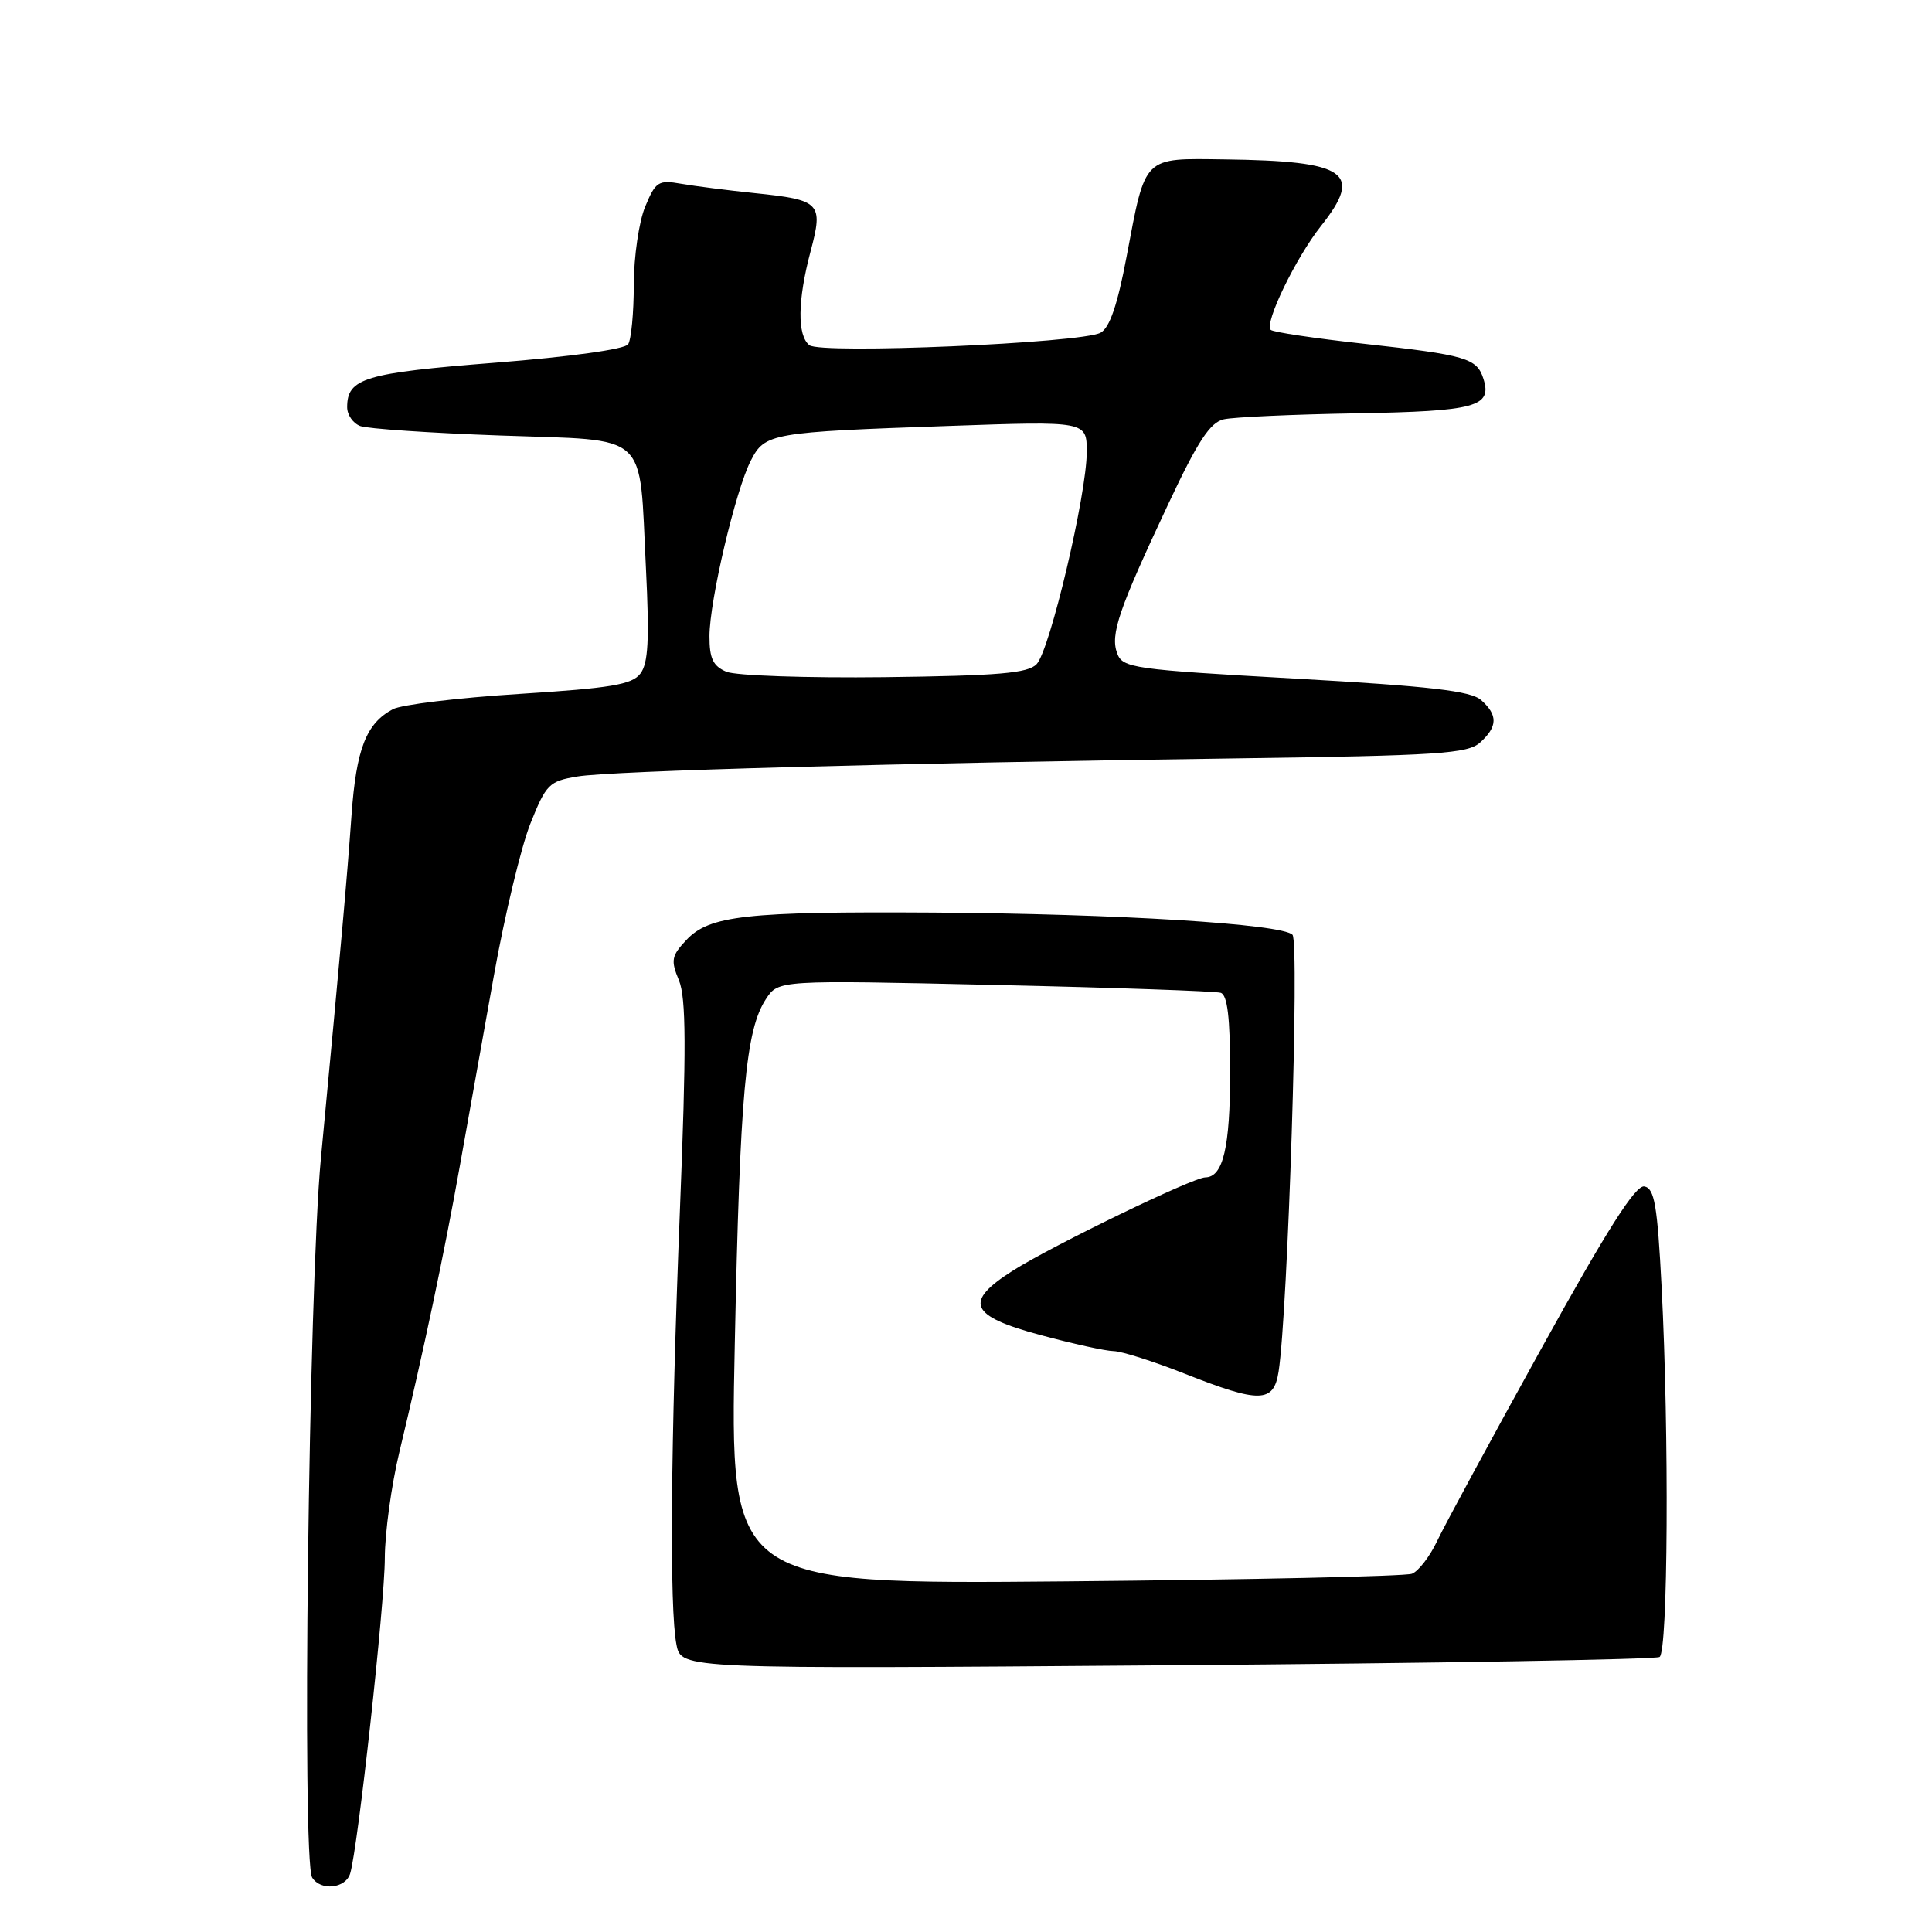 <?xml version="1.0" encoding="UTF-8" standalone="no"?>
<!DOCTYPE svg PUBLIC "-//W3C//DTD SVG 1.1//EN" "http://www.w3.org/Graphics/SVG/1.1/DTD/svg11.dtd" >
<svg xmlns="http://www.w3.org/2000/svg" xmlns:xlink="http://www.w3.org/1999/xlink" version="1.1" viewBox="0 0 256 256">
 <g >
 <path fill="currentColor"
d=" M 46.40 248.25 C 47.42 244.93 50.99 212.48 50.99 206.44 C 51.00 203.11 51.86 196.81 52.91 192.44 C 56.13 179.03 58.88 166.01 60.93 154.50 C 62.01 148.45 64.05 137.03 65.47 129.12 C 66.89 121.21 69.05 112.23 70.27 109.15 C 72.36 103.91 72.76 103.51 76.50 102.89 C 80.99 102.14 118.26 101.12 163.88 100.49 C 190.62 100.12 194.49 99.87 196.13 98.38 C 198.46 96.27 198.49 94.75 196.25 92.76 C 194.88 91.55 189.51 90.93 171.65 89.92 C 150.06 88.71 148.76 88.52 148.03 86.57 C 147.10 84.06 148.22 80.79 154.80 66.79 C 158.72 58.45 160.35 55.96 162.17 55.56 C 163.45 55.27 171.34 54.91 179.70 54.77 C 195.59 54.49 197.74 53.90 196.56 50.19 C 195.69 47.46 194.30 47.05 180.71 45.55 C 174.23 44.84 168.68 44.01 168.38 43.71 C 167.50 42.83 171.69 34.17 175.05 29.93 C 180.67 22.84 178.48 21.33 162.29 21.12 C 151.37 20.98 151.83 20.52 149.28 34.00 C 148.08 40.38 147.03 43.45 145.83 44.09 C 143.26 45.47 108.77 46.95 107.25 45.74 C 105.62 44.46 105.68 39.79 107.41 33.29 C 109.11 26.89 108.73 26.49 100.00 25.59 C 96.42 25.22 92.04 24.66 90.25 24.35 C 87.25 23.82 86.87 24.06 85.50 27.36 C 84.67 29.32 83.99 33.99 83.98 37.72 C 83.98 41.45 83.64 45.00 83.23 45.62 C 82.80 46.28 75.53 47.28 65.63 48.06 C 48.31 49.42 46.00 50.11 46.00 53.96 C 46.00 54.97 46.77 56.08 47.72 56.45 C 48.67 56.81 57.03 57.38 66.31 57.71 C 86.32 58.43 84.66 56.93 85.59 75.28 C 86.06 84.76 85.90 87.89 84.85 89.26 C 83.74 90.72 80.94 91.18 68.80 91.95 C 60.71 92.46 53.17 93.37 52.05 93.98 C 48.52 95.86 47.21 99.22 46.58 108.00 C 45.96 116.65 45.22 124.98 42.52 153.50 C 40.90 170.63 39.98 246.53 41.36 248.78 C 42.49 250.60 45.79 250.25 46.40 248.25 Z  M 219.90 219.56 C 221.02 218.87 221.18 190.13 220.17 170.51 C 219.61 159.71 219.23 157.47 217.89 157.21 C 216.72 156.99 213.01 162.82 204.23 178.70 C 197.60 190.69 191.38 202.17 190.42 204.21 C 189.46 206.24 187.96 208.19 187.09 208.53 C 186.21 208.87 165.52 209.32 141.10 209.54 C 96.70 209.93 96.70 209.93 97.36 178.22 C 98.05 144.81 98.80 136.48 101.49 132.38 C 103.14 129.86 103.14 129.86 131.82 130.51 C 147.59 130.86 161.06 131.33 161.75 131.55 C 162.64 131.83 163.00 134.83 163.00 142.03 C 163.00 152.03 162.07 155.99 159.71 156.01 C 158.06 156.03 139.52 165.01 134.25 168.34 C 127.66 172.51 128.43 174.36 137.82 176.89 C 142.12 178.05 146.51 179.02 147.57 179.03 C 148.63 179.05 152.88 180.40 157.00 182.03 C 166.94 185.96 168.77 185.91 169.42 181.75 C 170.65 173.86 172.21 124.81 171.26 123.86 C 169.82 122.42 148.04 121.08 123.63 120.92 C 98.84 120.77 94.00 121.30 90.94 124.56 C 88.97 126.66 88.86 127.25 89.96 129.89 C 90.92 132.22 90.95 138.84 90.09 160.42 C 88.86 191.48 88.69 213.20 89.64 217.95 C 90.28 221.16 90.28 221.16 154.61 220.66 C 189.98 220.39 219.37 219.89 219.90 219.56 Z  M 96.25 89.01 C 94.48 88.26 94.00 87.26 94.01 84.28 C 94.02 79.58 97.47 64.92 99.50 61.01 C 101.36 57.40 102.14 57.26 125.75 56.44 C 144.00 55.80 144.00 55.80 144.00 59.88 C 144.00 65.48 139.12 86.15 137.36 88.00 C 136.21 89.21 132.34 89.54 117.22 89.73 C 106.92 89.85 97.49 89.53 96.25 89.01 Z "/>
</g>
</svg>